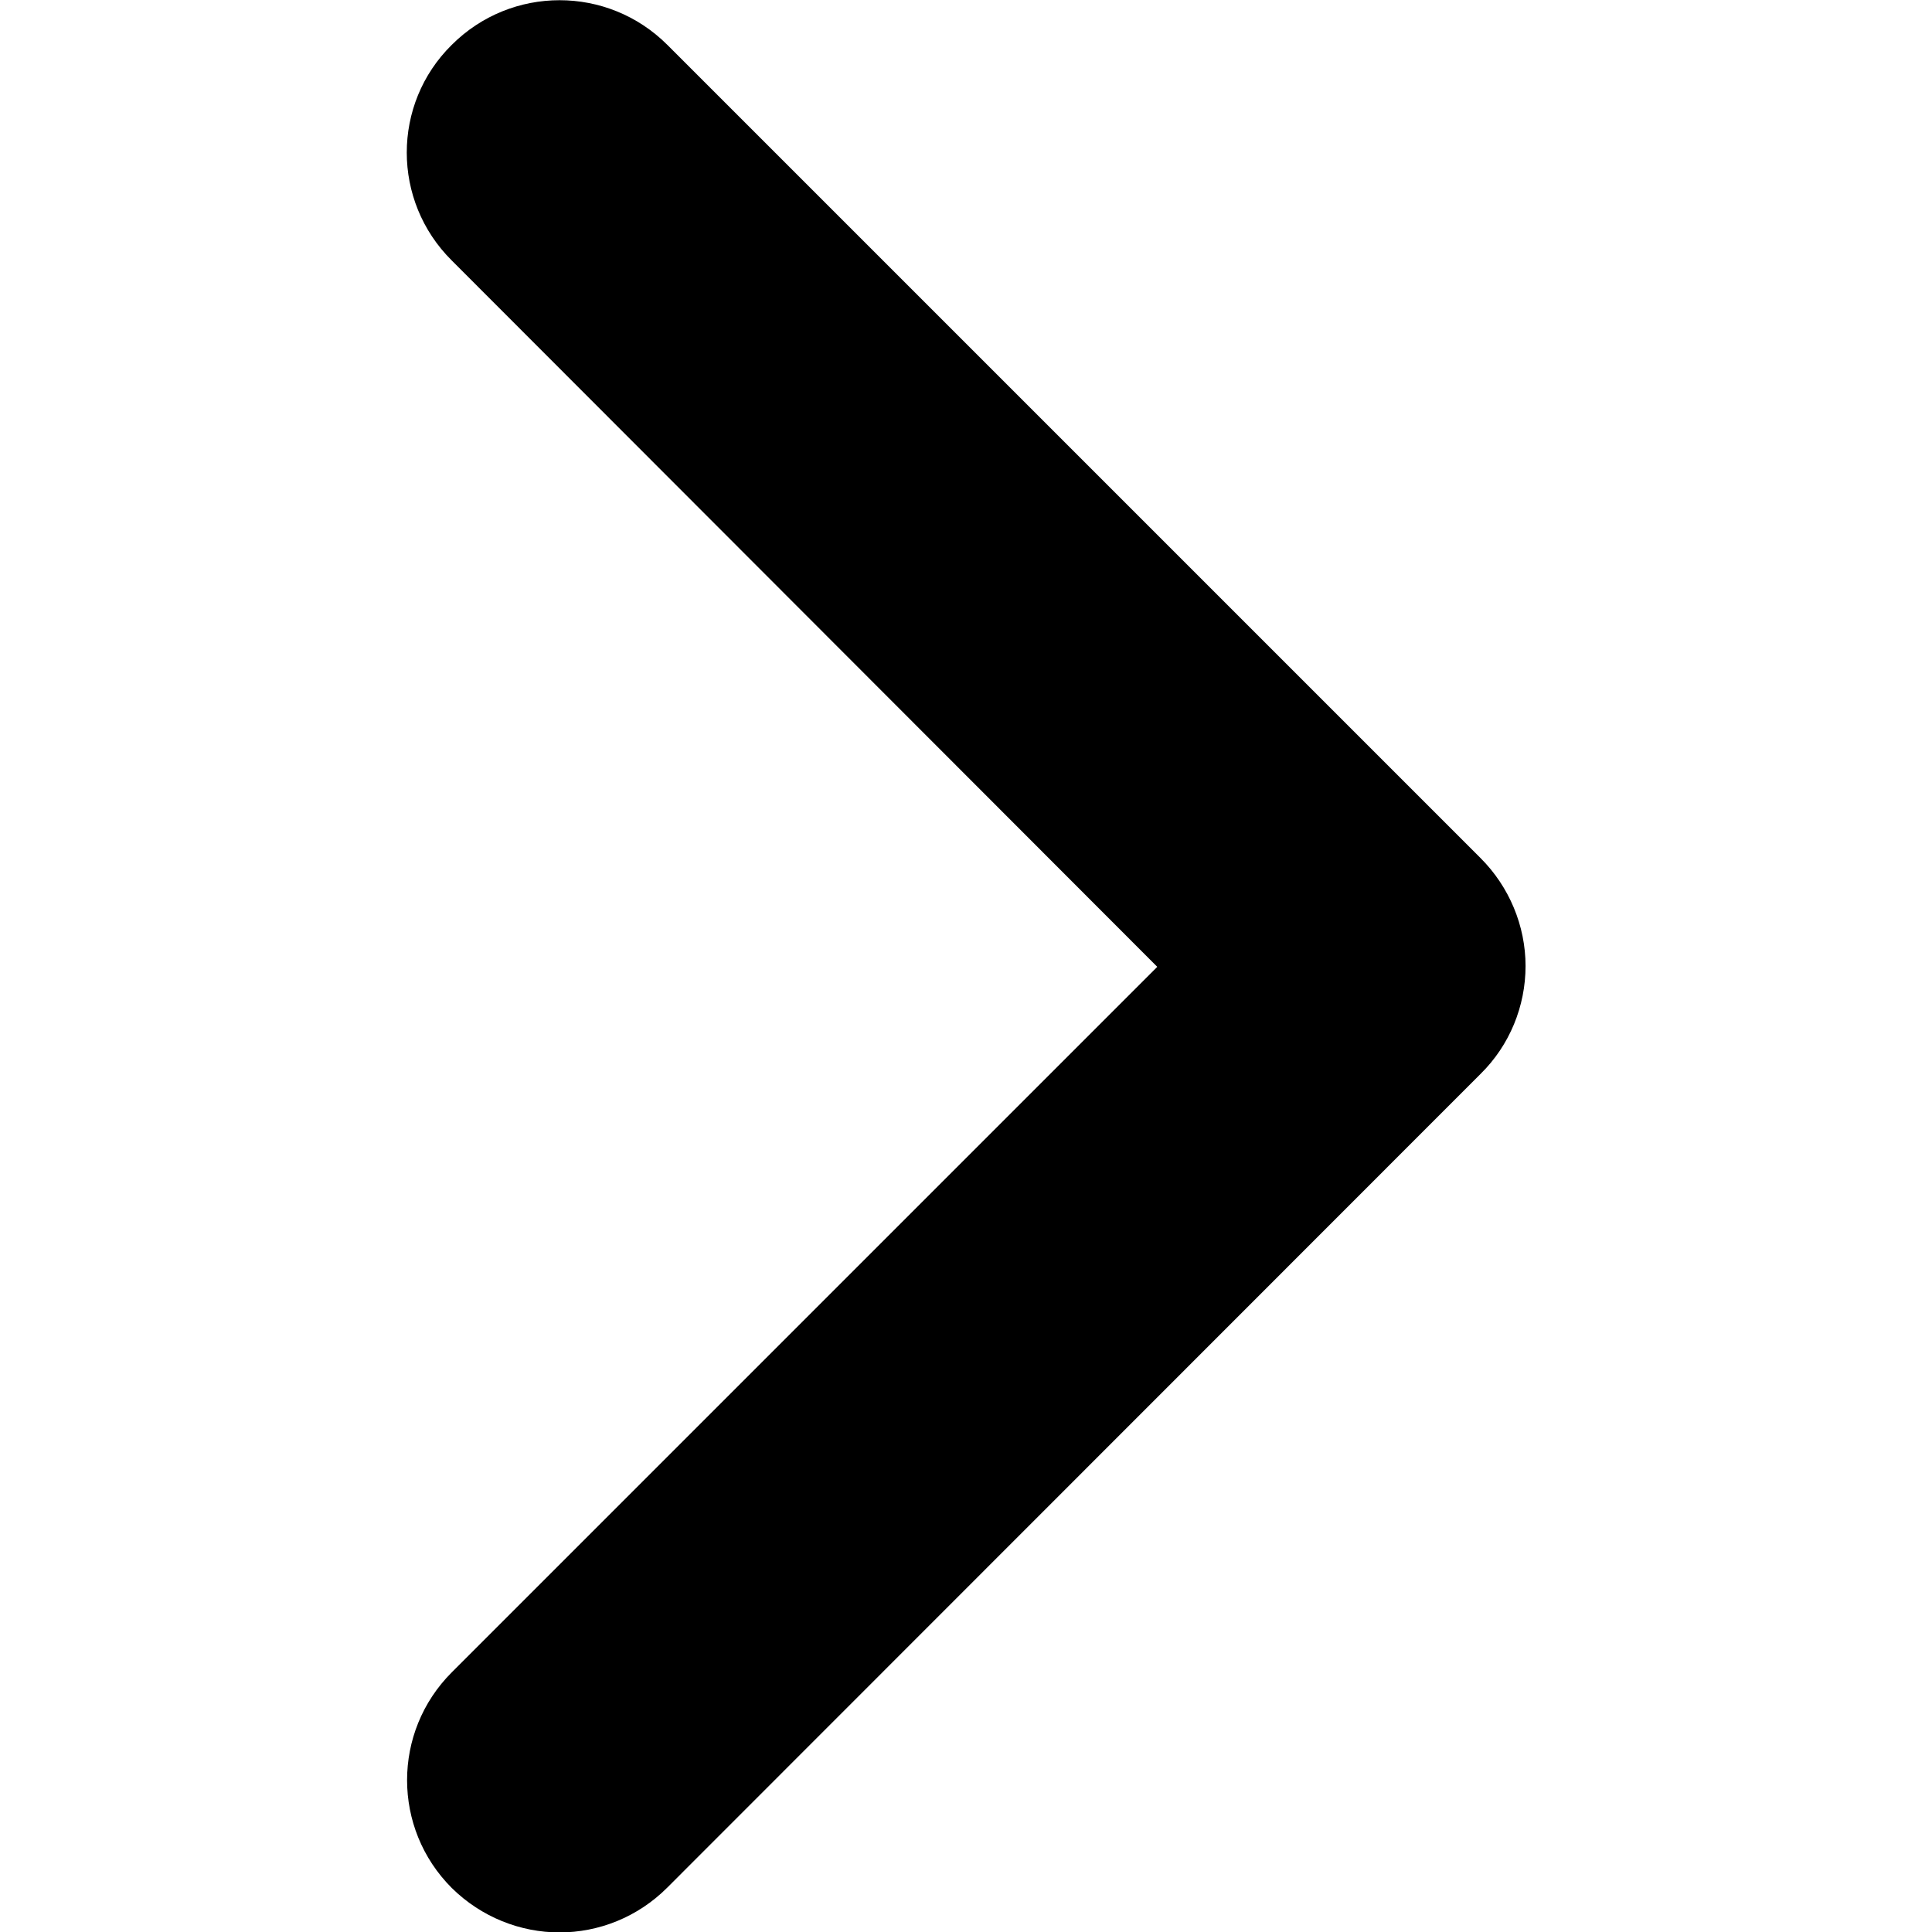 <?xml version="1.0" encoding="utf-8"?>
<!-- Generator: Adobe Illustrator 24.1.0, SVG Export Plug-In . SVG Version: 6.00 Build 0)  -->
<svg version="1.1" id="Layer_1" xmlns="http://www.w3.org/2000/svg" xmlns:xlink="http://www.w3.org/1999/xlink" x="0px" y="0px"
	 viewBox="0 0 460.6 460.6" style="enable-background:new 0 0 460.6 460.6;" xml:space="preserve">
<path d="M107.7,10.7c14.2-14.2,37.2-14.2,51.4,0L353,204.6c6.8,6.8,10.7,16.1,10.7,25.7c0,9.6-3.8,18.9-10.7,25.7L159.1,450
	c-7.1,7.1-16.4,10.7-25.7,10.7c-9.3,0-18.6-3.6-25.7-10.6c-14.2-14.2-14.2-37.2,0-51.4l168.2-168.2L107.7,62.1
	C93.4,47.9,93.4,24.8,107.7,10.7z"/>
</svg>
